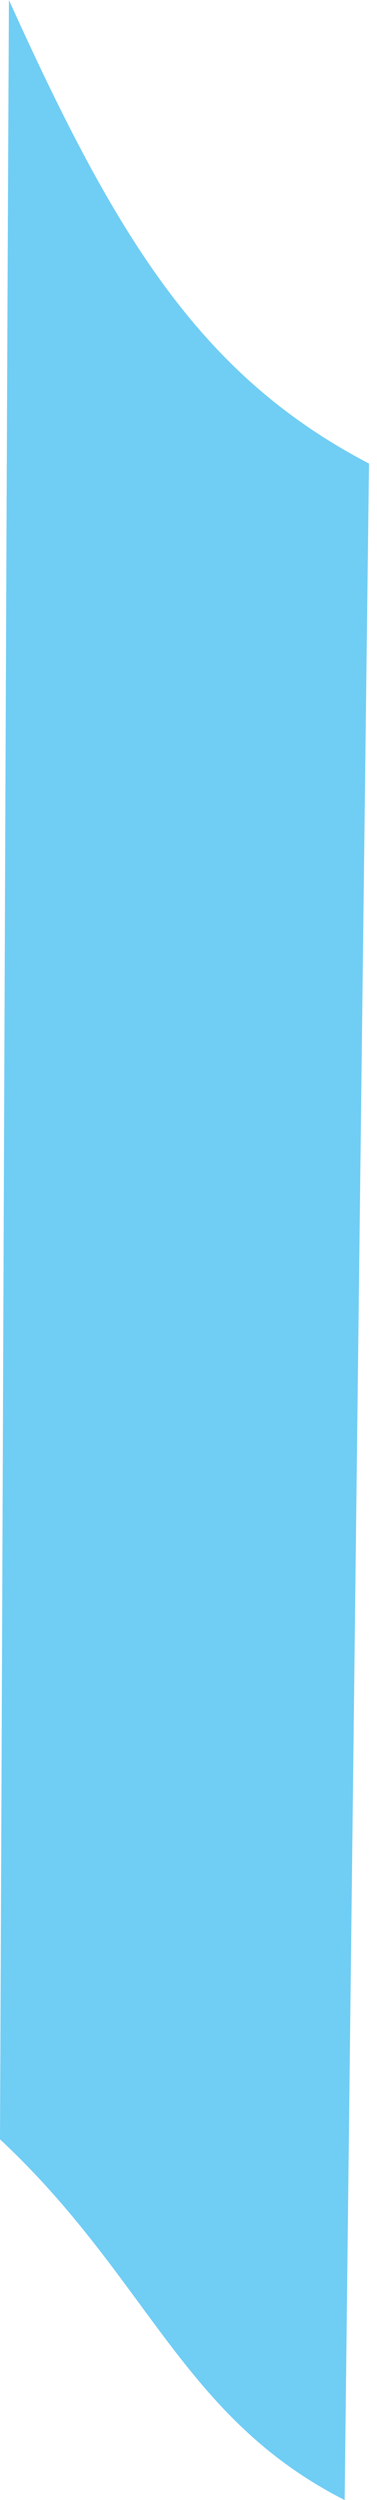 <svg width="13" height="86" viewBox="0 0 13 86" fill="none" xmlns="http://www.w3.org/2000/svg">
<path d="M12.724 15.946C6.888 12.904 3.984 8.124 0.308 0C0.191 23.309 0.103 50.261 0 73.591C5.117 78.365 6.257 83.139 11.884 86C12.157 62.62 12.433 39.269 12.724 15.946Z" fill="#70CDF4"/>
</svg>
